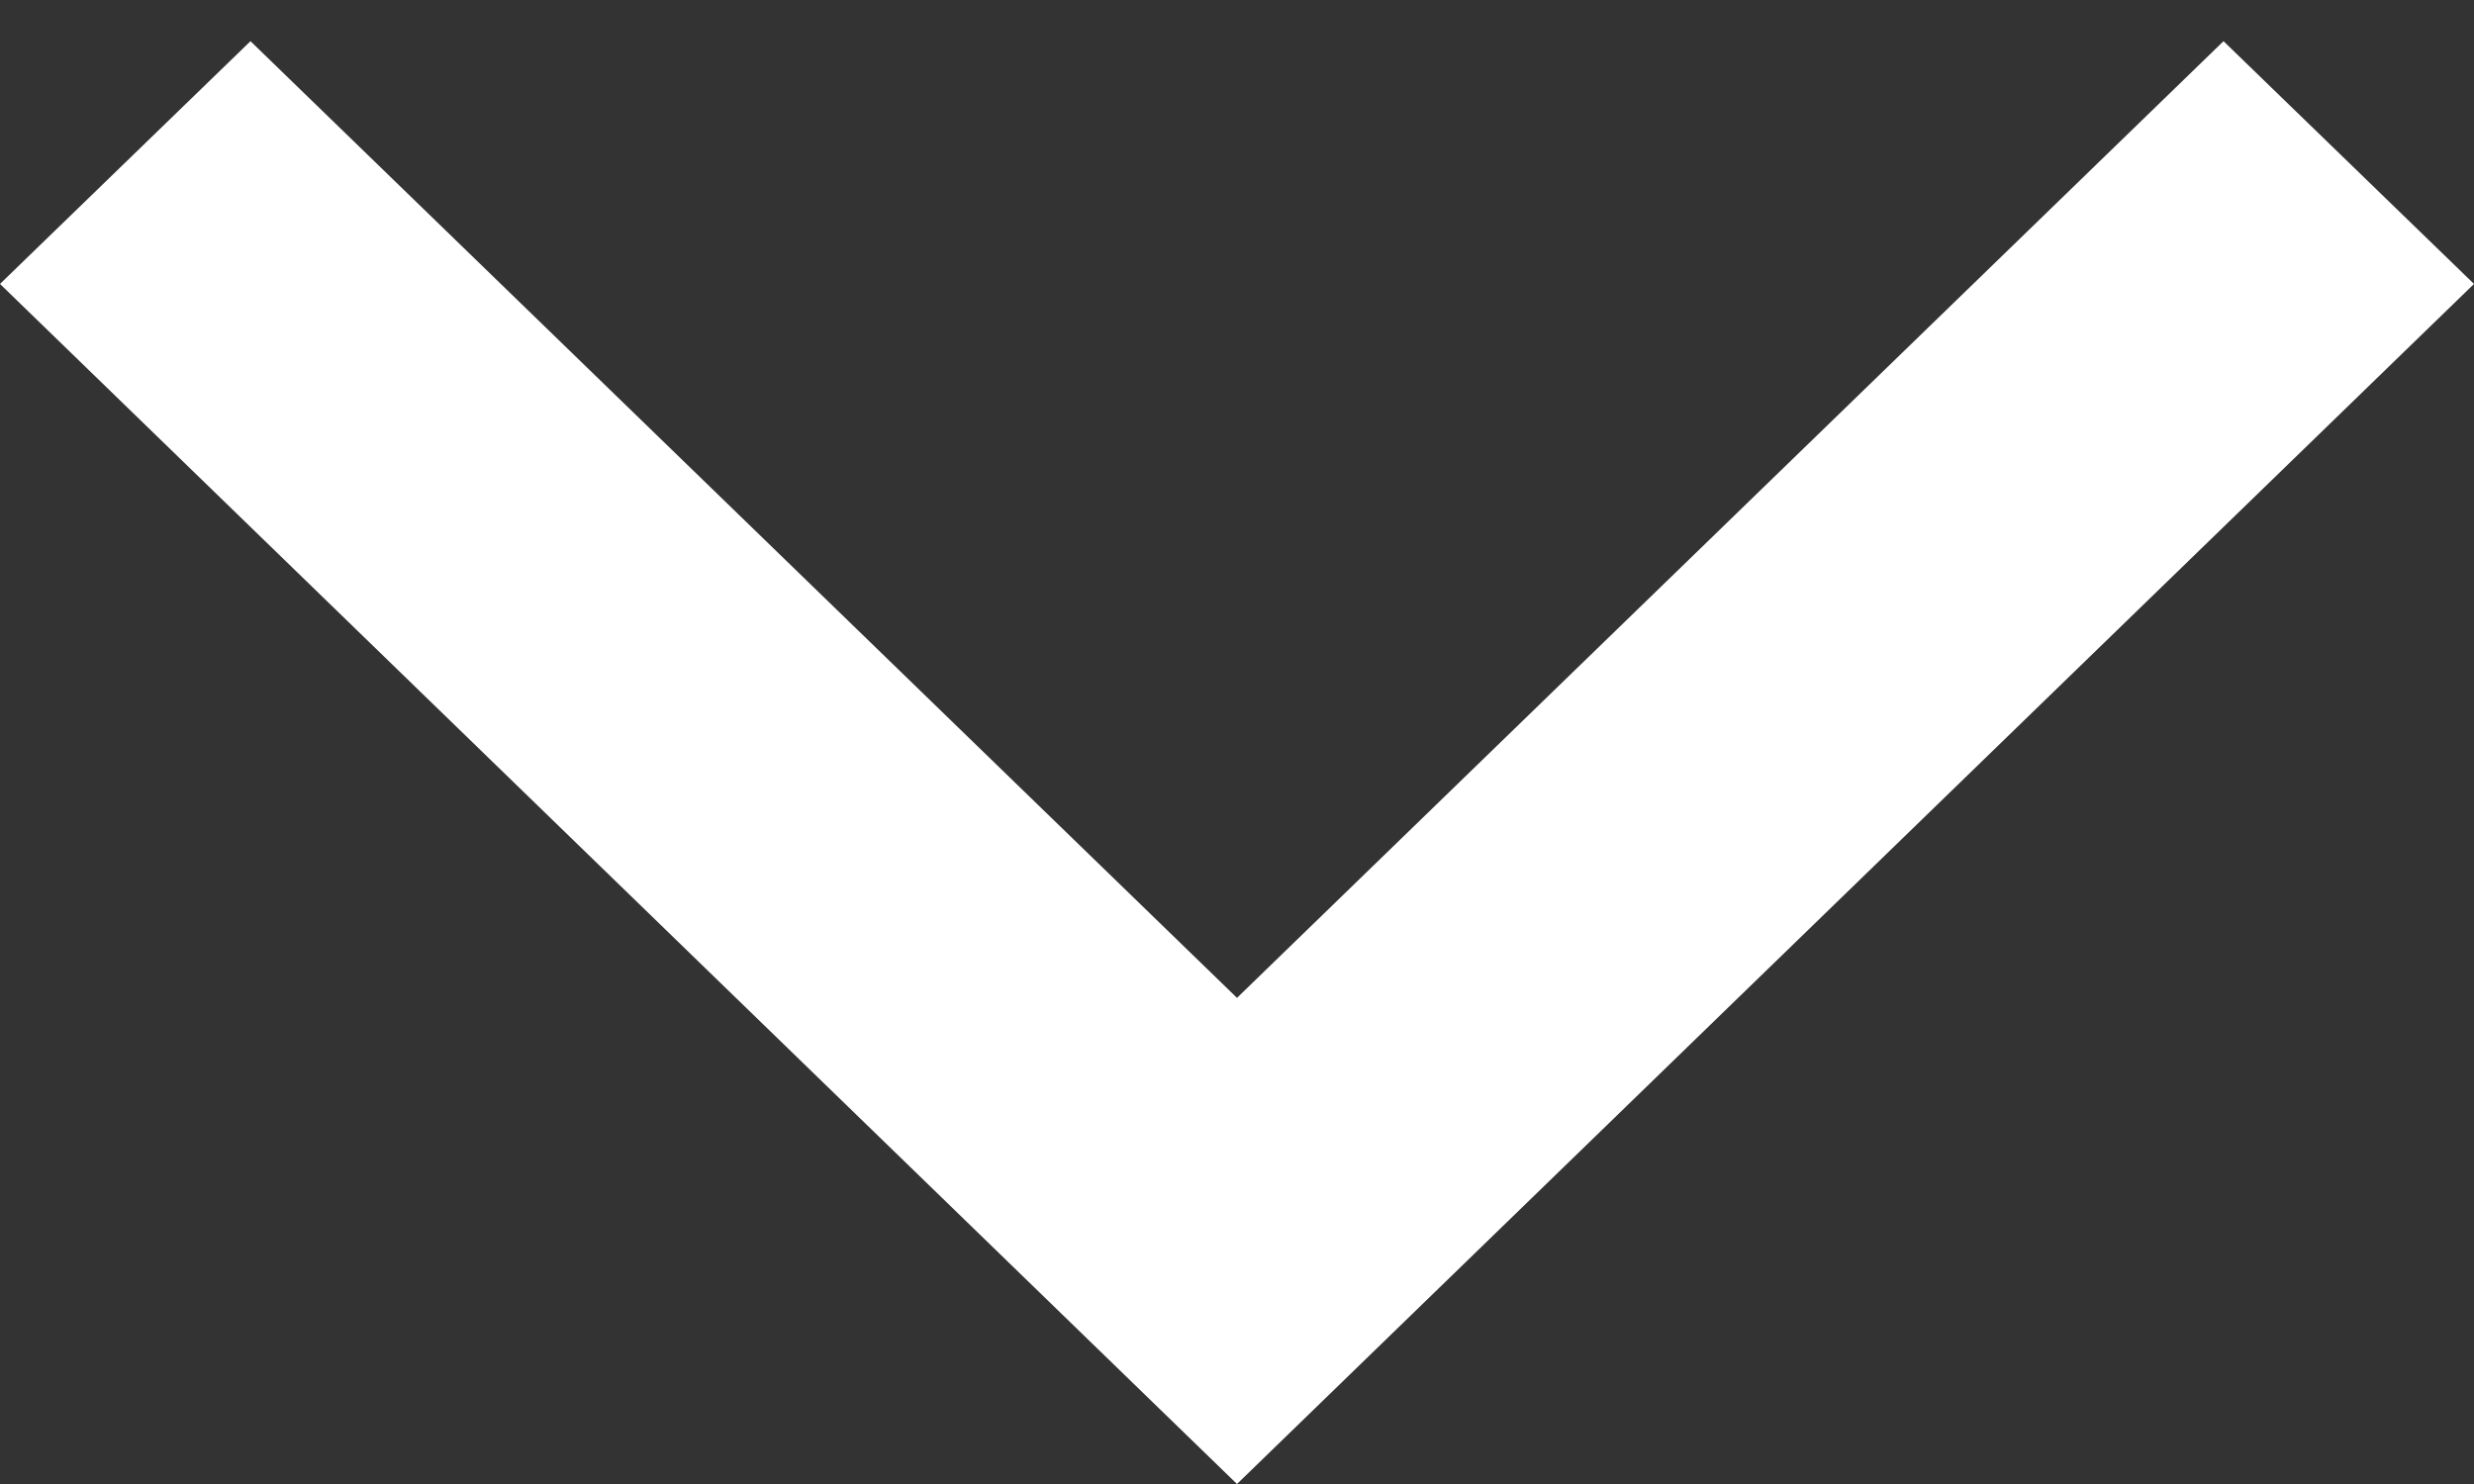 <svg width="20" height="12" viewBox="0 0 20 12" fill="none" xmlns="http://www.w3.org/2000/svg">
<rect x="0" y="0" width="20" height="12" fill="#333333" stroke="none"/>
<path d="M2.025 0.333L0 2.296L10 12L20 2.296L17.975 0.333L10 8.069L2.025 0.333Z" fill="white"/>
</svg>
